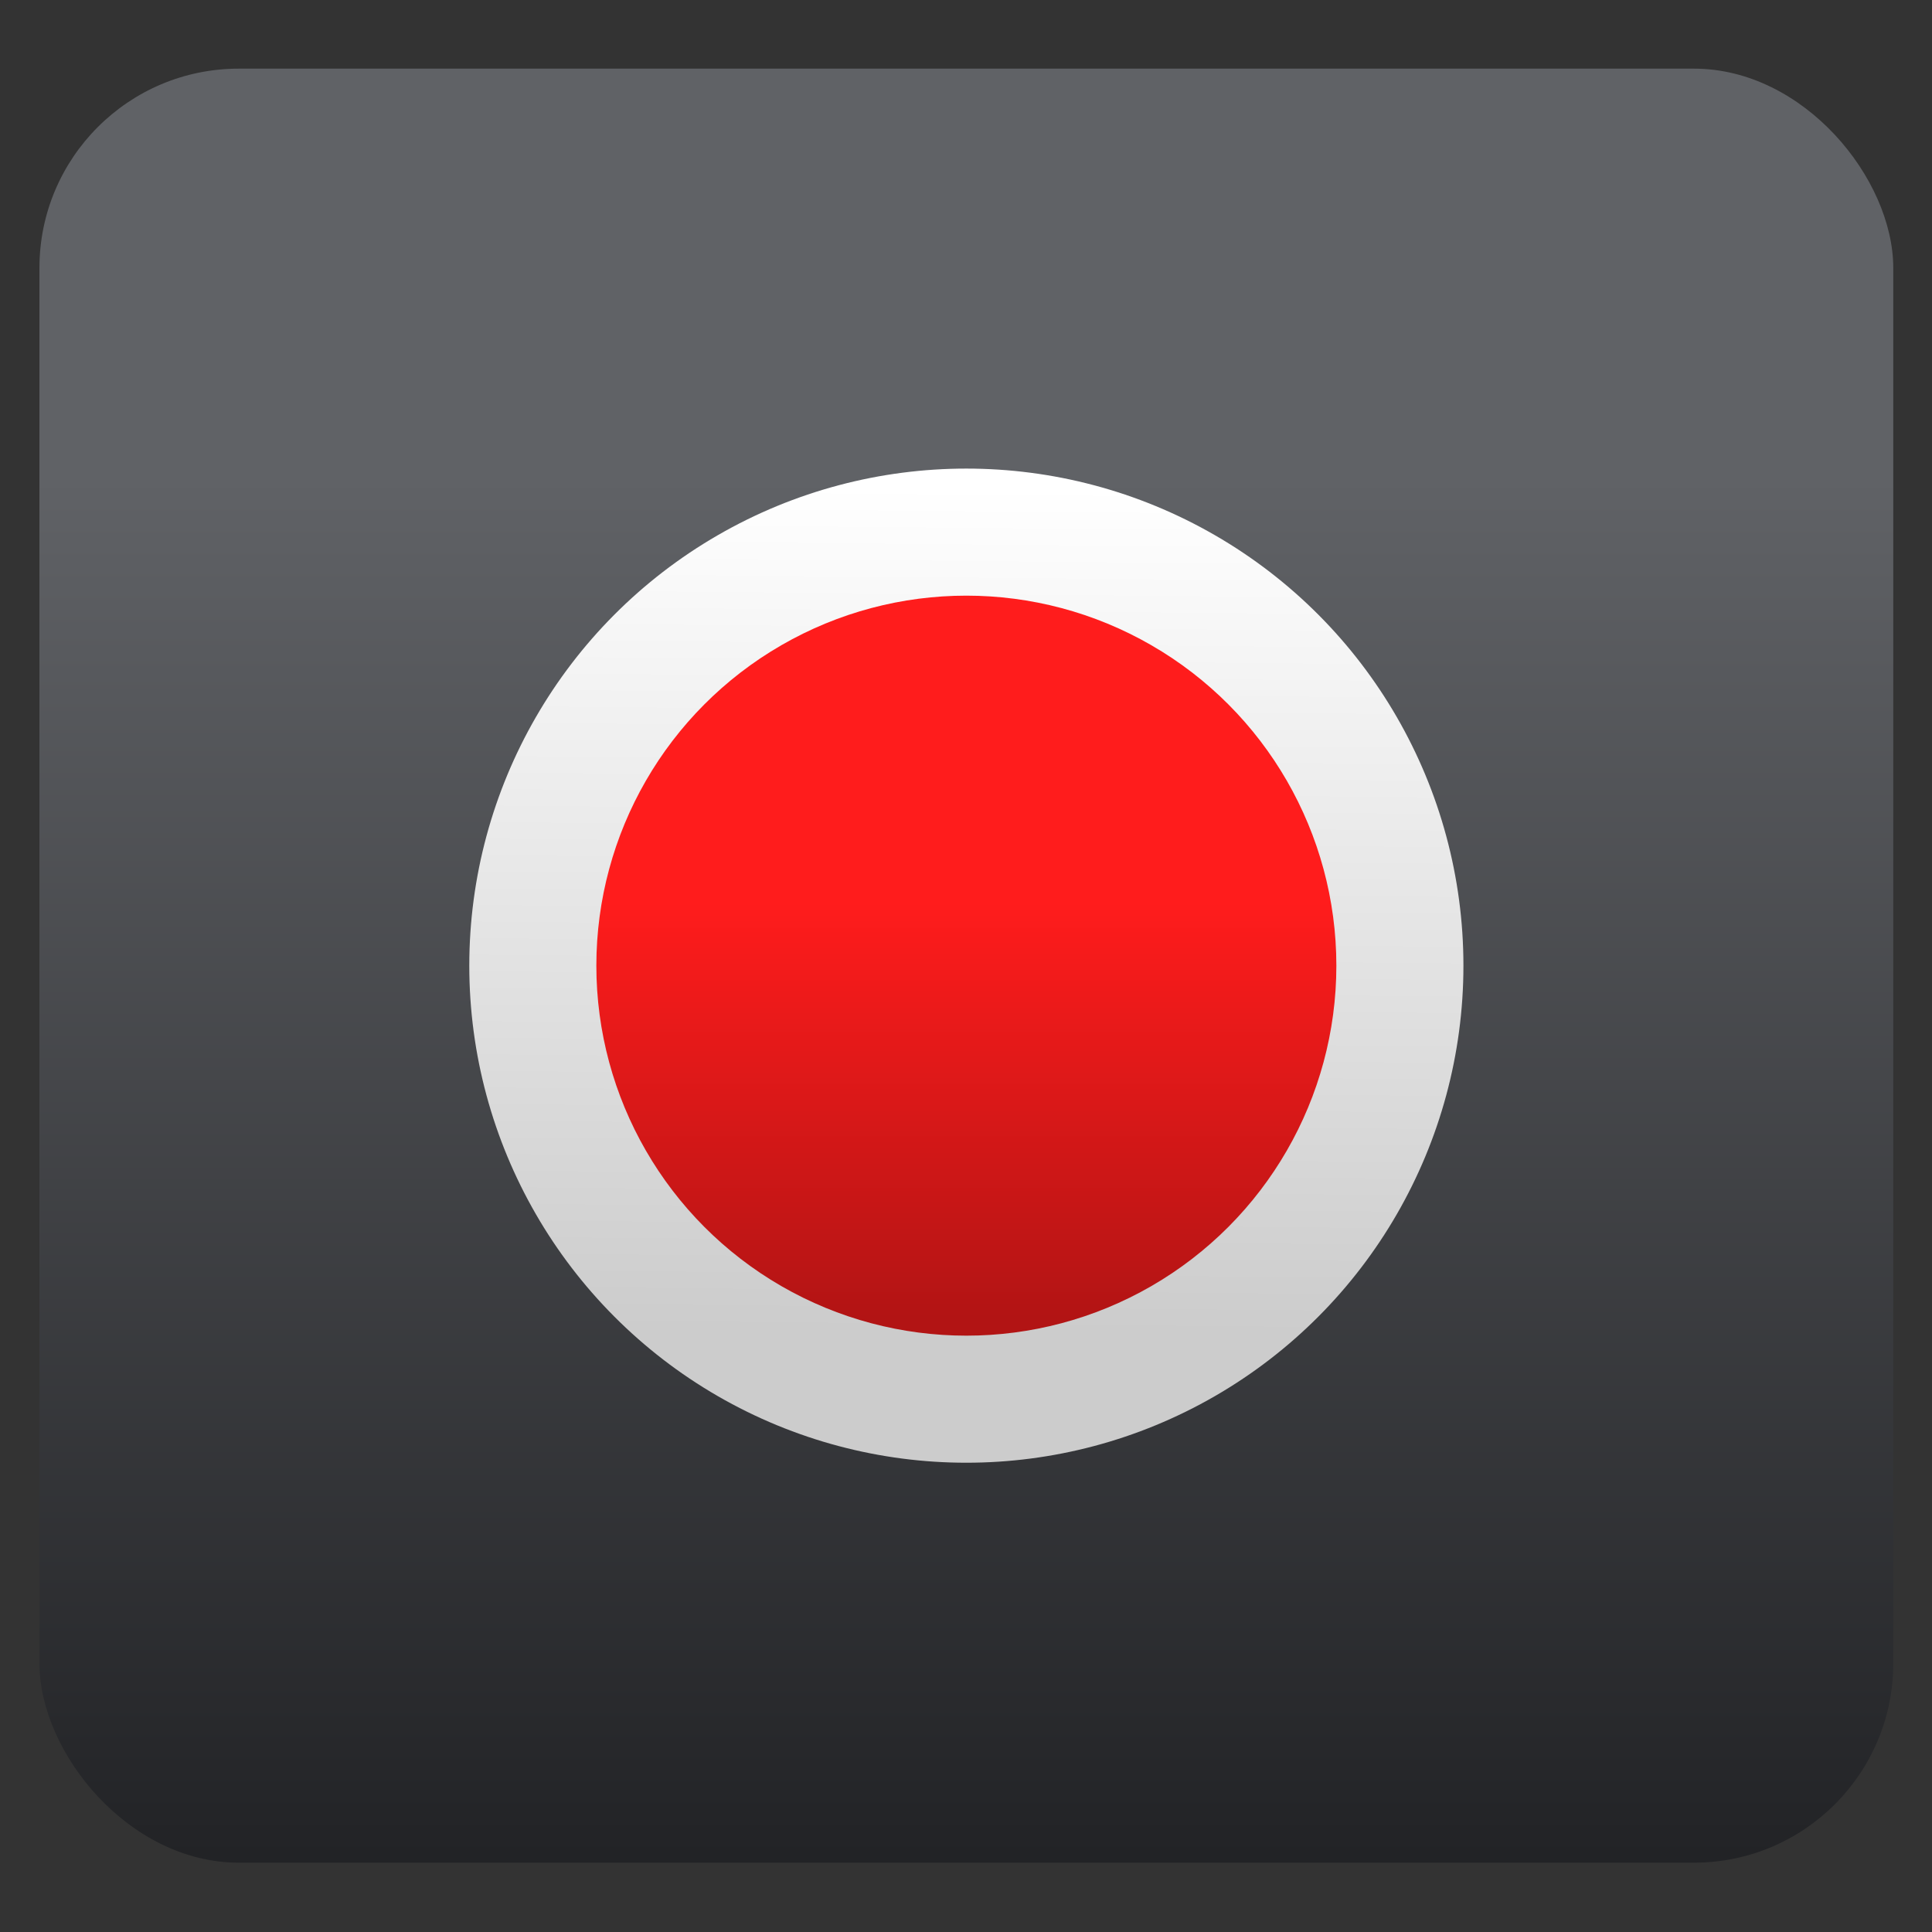 <?xml version="1.0" encoding="UTF-8" standalone="no"?>
<!-- Created with Inkscape (http://www.inkscape.org/) -->

<svg
   xmlns:osb="http://www.openswatchbook.org/uri/2009/osb"
   xmlns:dc="http://purl.org/dc/elements/1.1/"
   xmlns:cc="http://creativecommons.org/ns#"
   xmlns:rdf="http://www.w3.org/1999/02/22-rdf-syntax-ns#"
   xmlns:svg="http://www.w3.org/2000/svg"
   xmlns="http://www.w3.org/2000/svg"
   xmlns:xlink="http://www.w3.org/1999/xlink"
   xmlns:sodipodi="http://sodipodi.sourceforge.net/DTD/sodipodi-0.dtd"
   xmlns:inkscape="http://www.inkscape.org/namespaces/inkscape"
   width="512"
   height="512"
   viewBox="0 0 135.467 135.467"
   version="1.1"
   id="svg4942"
   inkscape:version="0.92.2 5c3e80d, 2017-08-06"
   sodipodi:docname="gnome-control-center.svg"
   enable-background="new">
  <rect x="0" y="0" width="135.467" height="135.467" fill="#333333" stroke="none"/>
  <defs
     id="defs4936">
    <linearGradient
       inkscape:collect="always"
       id="linearGradient1899">
      <stop
         style="stop-color:#cccccc;stop-opacity:1"
         offset="0"
         id="stop1895" />
      <stop
         style="stop-color:#ffffff;stop-opacity:1"
         offset="1"
         id="stop1897" />
    </linearGradient>
    <linearGradient
       inkscape:collect="always"
       id="linearGradient1891">
      <stop
         id="stop1889"
         offset="0"
         style="stop-color:#b21414;stop-opacity:1" />
      <stop
         id="stop1887"
         offset="1"
         style="stop-color:#ff1c1c;stop-opacity:1" />
    </linearGradient>
    <linearGradient
       inkscape:collect="always"
       id="linearGradient1058">
      <stop
         style="stop-color:#222326;stop-opacity:1"
         offset="0"
         id="stop1054" />
      <stop
         style="stop-color:#606266;stop-opacity:1"
         offset="1"
         id="stop1056" />
    </linearGradient>
    <linearGradient
       inkscape:collect="always"
       id="linearGradient927">
      <stop
         style="stop-color:#4d4d4d;stop-opacity:1"
         offset="0"
         id="stop923" />
      <stop
         style="stop-color:#1a1a1a;stop-opacity:1"
         offset="1"
         id="stop925" />
    </linearGradient>
    <inkscape:path-effect
       effect="skeletal"
       id="path-effect4536"
       is_visible="true"
       pattern="m -151.349,32.25 c 0,-2.76 2.24,-5 5,-5 2.76,0 5,2.24 5,5 0,2.76 -2.24,5 -5,5 -2.76,0 -5,-2.24 -5,-5 z"
       copytype="single_stretched"
       prop_scale="0.265"
       scale_y_rel="false"
       spacing="0"
       normal_offset="0"
       tang_offset="0"
       prop_units="false"
       vertical_pattern="false"
       fuse_tolerance="0" />
    <inkscape:path-effect
       effect="spiro"
       id="path-effect4534"
       is_visible="true" />
    <inkscape:path-effect
       effect="skeletal"
       id="path-effect4530"
       is_visible="true"
       pattern="m -140.302,26.358 c 0,-2.76 2.24,-5 5,-5 2.76,0 5,2.24 5,5 0,2.76 -2.24,5 -5,5 -2.76,0 -5,-2.24 -5,-5 z"
       copytype="single_stretched"
       prop_scale="0.265"
       scale_y_rel="false"
       spacing="0"
       normal_offset="0"
       tang_offset="0"
       prop_units="false"
       vertical_pattern="false"
       fuse_tolerance="0" />
    <inkscape:path-effect
       effect="spiro"
       id="path-effect4528"
       is_visible="true" />
    <linearGradient
       id="linearGradient6987"
       osb:paint="solid">
      <stop
         style="stop-color:#77d2fb;stop-opacity:1;"
         offset="0"
         id="stop6985" />
    </linearGradient>
    <linearGradient
       inkscape:collect="always"
       xlink:href="#linearGradient927"
       id="linearGradient929"
       x1="-23.585"
       y1="124.84"
       x2="55.269"
       y2="226.619"
       gradientUnits="userSpaceOnUse"
       gradientTransform="translate(20.872,-5.065)" />
    <filter
       style="color-interpolation-filters:sRGB;"
       inkscape:label="Drop Shadow"
       id="filter865">
      <feFlood
         flood-opacity="0.498"
         flood-color="rgb(0,0,0)"
         result="flood"
         id="feFlood855" />
      <feComposite
         in="flood"
         in2="SourceGraphic"
         operator="in"
         result="composite1"
         id="feComposite857" />
      <feGaussianBlur
         in="composite1"
         stdDeviation="1"
         result="blur"
         id="feGaussianBlur859" />
      <feOffset
         dx="0"
         dy="2"
         result="offset"
         id="feOffset861" />
      <feComposite
         in="SourceGraphic"
         in2="offset"
         operator="over"
         result="composite2"
         id="feComposite863" />
    </filter>
    <filter
       style="color-interpolation-filters:sRGB;"
       inkscape:label="Drop Shadow"
       id="filter997">
      <feFlood
         flood-opacity="0.502"
         flood-color="rgb(77,77,77)"
         result="flood"
         id="feFlood987" />
      <feComposite
         in="flood"
         in2="SourceGraphic"
         operator="in"
         result="composite1"
         id="feComposite989" />
      <feGaussianBlur
         in="composite1"
         stdDeviation="1"
         result="blur"
         id="feGaussianBlur991" />
      <feOffset
         dx="0"
         dy="2"
         result="offset"
         id="feOffset993" />
      <feComposite
         in="SourceGraphic"
         in2="offset"
         operator="over"
         result="composite2"
         id="feComposite995" />
    </filter>
    <filter
       style="color-interpolation-filters:sRGB;"
       inkscape:label="Drop Shadow"
       id="filter1021">
      <feFlood
         flood-opacity="0.502"
         flood-color="rgb(77,77,77)"
         result="flood"
         id="feFlood1011" />
      <feComposite
         in="flood"
         in2="SourceGraphic"
         operator="in"
         result="composite1"
         id="feComposite1013" />
      <feGaussianBlur
         in="composite1"
         stdDeviation="1"
         result="blur"
         id="feGaussianBlur1015" />
      <feOffset
         dx="0"
         dy="2"
         result="offset"
         id="feOffset1017" />
      <feComposite
         in="SourceGraphic"
         in2="offset"
         operator="over"
         result="composite2"
         id="feComposite1019" />
    </filter>
    <filter
       style="color-interpolation-filters:sRGB;"
       inkscape:label="Drop Shadow"
       id="filter1289">
      <feFlood
         flood-opacity="0.498"
         flood-color="rgb(77,77,77)"
         result="flood"
         id="feFlood1279" />
      <feComposite
         in="flood"
         in2="SourceGraphic"
         operator="in"
         result="composite1"
         id="feComposite1281" />
      <feGaussianBlur
         in="composite1"
         stdDeviation="1"
         result="blur"
         id="feGaussianBlur1283" />
      <feOffset
         dx="0"
         dy="2"
         result="offset"
         id="feOffset1285" />
      <feComposite
         in="SourceGraphic"
         in2="offset"
         operator="over"
         result="composite2"
         id="feComposite1287" />
    </filter>
    <filter
       style="color-interpolation-filters:sRGB;"
       inkscape:label="Drop Shadow"
       id="filter1457">
      <feFlood
         flood-opacity="0.498"
         flood-color="rgb(51,51,51)"
         result="flood"
         id="feFlood1447" />
      <feComposite
         in="flood"
         in2="SourceGraphic"
         operator="in"
         result="composite1"
         id="feComposite1449" />
      <feGaussianBlur
         in="composite1"
         stdDeviation="1"
         result="blur"
         id="feGaussianBlur1451" />
      <feOffset
         dx="0"
         dy="2"
         result="offset"
         id="feOffset1453" />
      <feComposite
         in="SourceGraphic"
         in2="offset"
         operator="over"
         result="composite2"
         id="feComposite1455" />
    </filter>
    <filter
       style="color-interpolation-filters:sRGB;"
       inkscape:label="Drop Shadow"
       id="filter936">
      <feFlood
         flood-opacity="0.498"
         flood-color="rgb(0,0,0)"
         result="flood"
         id="feFlood926" />
      <feComposite
         in="flood"
         in2="SourceGraphic"
         operator="in"
         result="composite1"
         id="feComposite928" />
      <feGaussianBlur
         in="composite1"
         stdDeviation="1"
         result="blur"
         id="feGaussianBlur930" />
      <feOffset
         dx="0"
         dy="1"
         result="offset"
         id="feOffset932" />
      <feComposite
         in="SourceGraphic"
         in2="offset"
         operator="over"
         result="composite2"
         id="feComposite934" />
    </filter>
    <filter
       style="color-interpolation-filters:sRGB;"
       inkscape:label="Drop Shadow"
       id="filter1086">
      <feFlood
         flood-opacity="0.498"
         flood-color="rgb(0,0,0)"
         result="flood"
         id="feFlood1076" />
      <feComposite
         in="flood"
         in2="SourceGraphic"
         operator="in"
         result="composite1"
         id="feComposite1078" />
      <feGaussianBlur
         in="composite1"
         stdDeviation="1"
         result="blur"
         id="feGaussianBlur1080" />
      <feOffset
         dx="0"
         dy="2"
         result="offset"
         id="feOffset1082" />
      <feComposite
         in="SourceGraphic"
         in2="offset"
         operator="over"
         result="composite2"
         id="feComposite1084" />
    </filter>
    <filter
       style="color-interpolation-filters:sRGB;"
       inkscape:label="Drop Shadow"
       id="filter939">
      <feFlood
         flood-opacity="0.498"
         flood-color="rgb(0,0,0)"
         result="flood"
         id="feFlood929" />
      <feComposite
         in="flood"
         in2="SourceGraphic"
         operator="in"
         result="composite1"
         id="feComposite931" />
      <feGaussianBlur
         in="composite1"
         stdDeviation="1"
         result="blur"
         id="feGaussianBlur933" />
      <feOffset
         dx="0"
         dy="2"
         result="offset"
         id="feOffset935" />
      <feComposite
         in="SourceGraphic"
         in2="offset"
         operator="over"
         result="composite2"
         id="feComposite937" />
    </filter>
    <filter
       style="color-interpolation-filters:sRGB;"
       inkscape:label="Drop Shadow"
       id="filter909">
      <feFlood
         flood-opacity="0.498"
         flood-color="rgb(0,0,0)"
         result="flood"
         id="feFlood899" />
      <feComposite
         in="flood"
         in2="SourceGraphic"
         operator="in"
         result="composite1"
         id="feComposite901" />
      <feGaussianBlur
         in="composite1"
         stdDeviation="2"
         result="blur"
         id="feGaussianBlur903" />
      <feOffset
         dx="0"
         dy="2"
         result="offset"
         id="feOffset905" />
      <feComposite
         in="SourceGraphic"
         in2="offset"
         operator="over"
         result="composite2"
         id="feComposite907" />
    </filter>
    <filter
       style="color-interpolation-filters:sRGB;"
       inkscape:label="Drop Shadow"
       id="filter1028">
      <feFlood
         flood-opacity="0.498"
         flood-color="rgb(0,0,0)"
         result="flood"
         id="feFlood1018" />
      <feComposite
         in="flood"
         in2="SourceGraphic"
         operator="in"
         result="composite1"
         id="feComposite1020" />
      <feGaussianBlur
         in="composite1"
         stdDeviation="1"
         result="blur"
         id="feGaussianBlur1022" />
      <feOffset
         dx="0"
         dy="2"
         result="offset"
         id="feOffset1024" />
      <feComposite
         in="SourceGraphic"
         in2="offset"
         operator="over"
         result="composite2"
         id="feComposite1026" />
    </filter>
    <filter
       style="color-interpolation-filters:sRGB;"
       inkscape:label="Drop Shadow"
       id="filter1411">
      <feFlood
         flood-opacity="0.502"
         flood-color="rgb(0,0,0)"
         result="flood"
         id="feFlood1401" />
      <feComposite
         in="flood"
         in2="SourceGraphic"
         operator="in"
         result="composite1"
         id="feComposite1403" />
      <feGaussianBlur
         in="composite1"
         stdDeviation="2"
         result="blur"
         id="feGaussianBlur1405" />
      <feOffset
         dx="0"
         dy="1"
         result="offset"
         id="feOffset1407" />
      <feComposite
         in="SourceGraphic"
         in2="offset"
         operator="over"
         result="composite2"
         id="feComposite1409" />
    </filter>
    <linearGradient
       id="linearGradient4422">
      <stop
         id="stop4424"
         offset="0"
         style="stop-color:#197ff1;stop-opacity:1" />
      <stop
         id="stop4426"
         offset="1"
         style="stop-color:#21c6fb;stop-opacity:1" />
    </linearGradient>
    <linearGradient
       id="linearGradient4232">
      <stop
         style="stop-color:#3889e9;stop-opacity:1"
         offset="0"
         id="stop4234-0" />
      <stop
         style="stop-color:#5ea5fb;stop-opacity:1"
         offset="1"
         id="stop4236" />
    </linearGradient>
    <filter
       style="color-interpolation-filters:sRGB;"
       inkscape:label="Drop Shadow"
       id="filter1296">
      <feFlood
         flood-opacity="0.498"
         flood-color="rgb(0,0,0)"
         result="flood"
         id="feFlood1286" />
      <feComposite
         in="flood"
         in2="SourceGraphic"
         operator="in"
         result="composite1"
         id="feComposite1288" />
      <feGaussianBlur
         in="composite1"
         stdDeviation="1"
         result="blur"
         id="feGaussianBlur1290" />
      <feOffset
         dx="0"
         dy="1"
         result="offset"
         id="feOffset1292" />
      <feComposite
         in="SourceGraphic"
         in2="offset"
         operator="over"
         result="composite2"
         id="feComposite1294" />
    </filter>
    <filter
       style="color-interpolation-filters:sRGB;"
       inkscape:label="Drop Shadow"
       id="filter1308">
      <feFlood
         flood-opacity="0.498"
         flood-color="rgb(0,0,0)"
         result="flood"
         id="feFlood1298" />
      <feComposite
         in="flood"
         in2="SourceGraphic"
         operator="in"
         result="composite1"
         id="feComposite1300" />
      <feGaussianBlur
         in="composite1"
         stdDeviation="1"
         result="blur"
         id="feGaussianBlur1302" />
      <feOffset
         dx="0"
         dy="1"
         result="offset"
         id="feOffset1304" />
      <feComposite
         in="SourceGraphic"
         in2="offset"
         operator="over"
         result="composite2"
         id="feComposite1306" />
    </filter>
    <filter
       style="color-interpolation-filters:sRGB;"
       inkscape:label="Drop Shadow"
       id="filter1696">
      <feFlood
         flood-opacity="0.502"
         flood-color="rgb(0,0,0)"
         result="flood"
         id="feFlood1686" />
      <feComposite
         in="flood"
         in2="SourceGraphic"
         operator="in"
         result="composite1"
         id="feComposite1688" />
      <feGaussianBlur
         in="composite1"
         stdDeviation="2"
         result="blur"
         id="feGaussianBlur1690" />
      <feOffset
         dx="0"
         dy="1"
         result="offset"
         id="feOffset1692" />
      <feComposite
         in="SourceGraphic"
         in2="offset"
         operator="over"
         result="composite2"
         id="feComposite1694" />
    </filter>
    <clipPath
       id="clipPath6664"
       clipPathUnits="userSpaceOnUse">
      <rect
         ry="2.898"
         y="502.91"
         x="384.587"
         height="41.901"
         width="48"
         id="rect6666"
         style="opacity:1;fill:url(#linearGradient6668);fill-opacity:1;stroke:none;stroke-width:2;stroke-linecap:round;stroke-linejoin:round;stroke-miterlimit:4;stroke-dasharray:none;stroke-opacity:1" />
    </clipPath>
    <filter
       style="color-interpolation-filters:sRGB"
       inkscape:label="Drop Shadow"
       id="filter936-7">
      <feFlood
         flood-opacity="0.498"
         flood-color="rgb(0,0,0)"
         result="flood"
         id="feFlood926-7" />
      <feComposite
         in="flood"
         in2="SourceGraphic"
         operator="in"
         result="composite1"
         id="feComposite928-9" />
      <feGaussianBlur
         in="composite1"
         stdDeviation="1"
         result="blur"
         id="feGaussianBlur930-5" />
      <feOffset
         dx="0"
         dy="1"
         result="offset"
         id="feOffset932-3" />
      <feComposite
         in="SourceGraphic"
         in2="offset"
         operator="over"
         result="composite2"
         id="feComposite934-3" />
    </filter>
    <filter
       style="color-interpolation-filters:sRGB"
       inkscape:label="Drop Shadow"
       id="filter1172">
      <feFlood
         flood-opacity="0.502"
         flood-color="rgb(0,0,0)"
         result="flood"
         id="feFlood1162" />
      <feComposite
         in="flood"
         in2="SourceGraphic"
         operator="in"
         result="composite1"
         id="feComposite1164" />
      <feGaussianBlur
         in="composite1"
         stdDeviation="2"
         result="blur"
         id="feGaussianBlur1166" />
      <feOffset
         dx="0"
         dy="4"
         result="offset"
         id="feOffset1168" />
      <feComposite
         in="SourceGraphic"
         in2="offset"
         operator="over"
         result="composite2"
         id="feComposite1170" />
    </filter>
    <filter
       style="color-interpolation-filters:sRGB;"
       inkscape:label="Drop Shadow"
       id="filter1528">
      <feFlood
         flood-opacity="0.498"
         flood-color="rgb(0,0,0)"
         result="flood"
         id="feFlood1518" />
      <feComposite
         in="flood"
         in2="SourceGraphic"
         operator="in"
         result="composite1"
         id="feComposite1520" />
      <feGaussianBlur
         in="composite1"
         stdDeviation="1"
         result="blur"
         id="feGaussianBlur1522" />
      <feOffset
         dx="0"
         dy="1"
         result="offset"
         id="feOffset1524" />
      <feComposite
         in="SourceGraphic"
         in2="offset"
         operator="over"
         result="composite2"
         id="feComposite1526" />
    </filter>
    <filter
       style="color-interpolation-filters:sRGB;"
       inkscape:label="Drop Shadow"
       id="filter1582">
      <feFlood
         flood-opacity="0.498"
         flood-color="rgb(0,0,0)"
         result="flood"
         id="feFlood1572" />
      <feComposite
         in="flood"
         in2="SourceGraphic"
         operator="in"
         result="composite1"
         id="feComposite1574" />
      <feGaussianBlur
         in="composite1"
         stdDeviation="1"
         result="blur"
         id="feGaussianBlur1576" />
      <feOffset
         dx="0"
         dy="1"
         result="offset"
         id="feOffset1578" />
      <feComposite
         in="SourceGraphic"
         in2="offset"
         operator="over"
         result="composite2"
         id="feComposite1580" />
    </filter>
    <filter
       style="color-interpolation-filters:sRGB;"
       inkscape:label="Drop Shadow"
       id="filter1775">
      <feFlood
         flood-opacity="0.6"
         flood-color="rgb(0,0,0)"
         result="flood"
         id="feFlood1765" />
      <feComposite
         in="flood"
         in2="SourceGraphic"
         operator="in"
         result="composite1"
         id="feComposite1767" />
      <feGaussianBlur
         in="composite1"
         stdDeviation="1"
         result="blur"
         id="feGaussianBlur1769" />
      <feOffset
         dx="0"
         dy="1"
         result="offset"
         id="feOffset1771" />
      <feComposite
         in="SourceGraphic"
         in2="offset"
         operator="over"
         result="composite2"
         id="feComposite1773" />
    </filter>
    <filter
       style="color-interpolation-filters:sRGB;"
       inkscape:label="Drop Shadow"
       id="filter1932">
      <feFlood
         flood-opacity="1"
         flood-color="rgb(0,0,0)"
         result="flood"
         id="feFlood1922" />
      <feComposite
         in="flood"
         in2="SourceGraphic"
         operator="in"
         result="composite1"
         id="feComposite1924" />
      <feGaussianBlur
         in="composite1"
         stdDeviation="4"
         result="blur"
         id="feGaussianBlur1926" />
      <feOffset
         dx="0"
         dy="12.5"
         result="offset"
         id="feOffset1928" />
      <feComposite
         in="SourceGraphic"
         in2="offset"
         operator="over"
         result="composite2"
         id="feComposite1930" />
    </filter>
    <filter
       style="color-interpolation-filters:sRGB;"
       inkscape:label="Drop Shadow"
       id="filter2028">
      <feFlood
         flood-opacity="1"
         flood-color="rgb(0,0,0)"
         result="flood"
         id="feFlood2018" />
      <feComposite
         in="flood"
         in2="SourceGraphic"
         operator="in"
         result="composite1"
         id="feComposite2020" />
      <feGaussianBlur
         in="composite1"
         stdDeviation="1"
         result="blur"
         id="feGaussianBlur2022" />
      <feOffset
         dx="0"
         dy="1.87905e-14"
         result="offset"
         id="feOffset2024" />
      <feComposite
         in="SourceGraphic"
         in2="offset"
         operator="over"
         result="composite2"
         id="feComposite2026" />
    </filter>
    <filter
       style="color-interpolation-filters:sRGB;"
       inkscape:label="Drop Shadow"
       id="filter2268">
      <feFlood
         flood-opacity="1"
         flood-color="rgb(0,0,0)"
         result="flood"
         id="feFlood2258" />
      <feComposite
         in="flood"
         in2="SourceGraphic"
         operator="in"
         result="composite1"
         id="feComposite2260" />
      <feGaussianBlur
         in="composite1"
         stdDeviation="10"
         result="blur"
         id="feGaussianBlur2262" />
      <feOffset
         dx="0"
         dy="20"
         result="offset"
         id="feOffset2264" />
      <feComposite
         in="SourceGraphic"
         in2="offset"
         operator="over"
         result="composite2"
         id="feComposite2266" />
    </filter>
    <filter
       style="color-interpolation-filters:sRGB;"
       inkscape:label="Drop Shadow"
       id="filter2397">
      <feFlood
         flood-opacity="0.502"
         flood-color="rgb(0,0,0)"
         result="flood"
         id="feFlood2387" />
      <feComposite
         in="flood"
         in2="SourceGraphic"
         operator="in"
         result="composite1"
         id="feComposite2389" />
      <feGaussianBlur
         in="composite1"
         stdDeviation="1"
         result="blur"
         id="feGaussianBlur2391" />
      <feOffset
         dx="0"
         dy="1"
         result="offset"
         id="feOffset2393" />
      <feComposite
         in="SourceGraphic"
         in2="offset"
         operator="over"
         result="composite2"
         id="feComposite2395" />
    </filter>
    <filter
       style="color-interpolation-filters:sRGB;"
       inkscape:label="Drop Shadow"
       id="filter1193">
      <feFlood
         flood-opacity="1"
         flood-color="rgb(0,0,0)"
         result="flood"
         id="feFlood1183" />
      <feComposite
         in="flood"
         in2="SourceGraphic"
         operator="in"
         result="composite1"
         id="feComposite1185" />
      <feGaussianBlur
         in="composite1"
         stdDeviation="4"
         result="blur"
         id="feGaussianBlur1187" />
      <feOffset
         dx="0"
         dy="4"
         result="offset"
         id="feOffset1189" />
      <feComposite
         in="SourceGraphic"
         in2="offset"
         operator="over"
         result="composite2"
         id="feComposite1191" />
    </filter>
    <filter
       style="color-interpolation-filters:sRGB;"
       inkscape:label="Drop Shadow"
       id="filter1329">
      <feFlood
         flood-opacity="1"
         flood-color="rgb(0,0,0)"
         result="flood"
         id="feFlood1319" />
      <feComposite
         in="flood"
         in2="SourceGraphic"
         operator="in"
         result="composite1"
         id="feComposite1321" />
      <feGaussianBlur
         in="composite1"
         stdDeviation="10"
         result="blur"
         id="feGaussianBlur1323" />
      <feOffset
         dx="0"
         dy="4"
         result="offset"
         id="feOffset1325" />
      <feComposite
         in="SourceGraphic"
         in2="offset"
         operator="over"
         result="composite2"
         id="feComposite1327" />
    </filter>
    <filter
       style="color-interpolation-filters:sRGB;"
       inkscape:label="Drop Shadow"
       id="filter1551">
      <feFlood
         flood-opacity="1"
         flood-color="rgb(0,0,0)"
         result="flood"
         id="feFlood1541" />
      <feComposite
         in="flood"
         in2="SourceGraphic"
         operator="in"
         result="composite1"
         id="feComposite1543" />
      <feGaussianBlur
         in="composite1"
         stdDeviation="10"
         result="blur"
         id="feGaussianBlur1545" />
      <feOffset
         dx="0"
         dy="15"
         result="offset"
         id="feOffset1547" />
      <feComposite
         in="SourceGraphic"
         in2="offset"
         operator="over"
         result="composite2"
         id="feComposite1549" />
    </filter>
    <linearGradient
       inkscape:collect="always"
       xlink:href="#linearGradient1058"
       id="linearGradient1060"
       x1="100.376"
       y1="288.671"
       x2="100.376"
       y2="188.474"
       gradientUnits="userSpaceOnUse"
       gradientTransform="translate(-340.451,6.65)" />
    <linearGradient
       inkscape:collect="always"
       xlink:href="#linearGradient1891"
       id="linearGradient1072"
       x1="-242.377"
       y1="256.151"
       x2="-242.377"
       y2="225.969"
       gradientUnits="userSpaceOnUse" />
    <inkscape:path-effect
       fuse_tolerance="0"
       vertical_pattern="false"
       prop_units="false"
       tang_offset="0"
       normal_offset="0"
       spacing="0"
       scale_y_rel="false"
       prop_scale="0.265"
       copytype="single_stretched"
       pattern="m -151.349,32.25 c 0,-2.76 2.24,-5 5,-5 2.76,0 5,2.24 5,5 0,2.76 -2.24,5 -5,5 -2.76,0 -5,-2.24 -5,-5 z"
       is_visible="true"
       id="path-effect4536-0"
       effect="skeletal" />
    <inkscape:path-effect
       is_visible="true"
       id="path-effect4534-2"
       effect="spiro" />
    <inkscape:path-effect
       fuse_tolerance="0"
       vertical_pattern="false"
       prop_units="false"
       tang_offset="0"
       normal_offset="0"
       spacing="0"
       scale_y_rel="false"
       prop_scale="0.265"
       copytype="single_stretched"
       pattern="m -140.302,26.358 c 0,-2.76 2.24,-5 5,-5 2.76,0 5,2.24 5,5 0,2.76 -2.24,5 -5,5 -2.76,0 -5,-2.24 -5,-5 z"
       is_visible="true"
       id="path-effect4530-4"
       effect="skeletal" />
    <inkscape:path-effect
       is_visible="true"
       id="path-effect4528-8"
       effect="spiro" />
    <filter
       id="filter865-9"
       inkscape:label="Drop Shadow"
       style="color-interpolation-filters:sRGB;">
      <feFlood
         id="feFlood855-0"
         result="flood"
         flood-color="rgb(0,0,0)"
         flood-opacity="0.498" />
      <feComposite
         id="feComposite857-5"
         result="composite1"
         operator="in"
         in2="SourceGraphic"
         in="flood" />
      <feGaussianBlur
         id="feGaussianBlur859-2"
         result="blur"
         stdDeviation="1"
         in="composite1" />
      <feOffset
         id="feOffset861-2"
         result="offset"
         dy="2"
         dx="0" />
      <feComposite
         id="feComposite863-7"
         result="composite2"
         operator="over"
         in2="offset"
         in="SourceGraphic" />
    </filter>
    <filter
       id="filter997-3"
       inkscape:label="Drop Shadow"
       style="color-interpolation-filters:sRGB;">
      <feFlood
         id="feFlood987-7"
         result="flood"
         flood-color="rgb(77,77,77)"
         flood-opacity="0.502" />
      <feComposite
         id="feComposite989-9"
         result="composite1"
         operator="in"
         in2="SourceGraphic"
         in="flood" />
      <feGaussianBlur
         id="feGaussianBlur991-0"
         result="blur"
         stdDeviation="1"
         in="composite1" />
      <feOffset
         id="feOffset993-2"
         result="offset"
         dy="2"
         dx="0" />
      <feComposite
         id="feComposite995-3"
         result="composite2"
         operator="over"
         in2="offset"
         in="SourceGraphic" />
    </filter>
    <filter
       id="filter1021-9"
       inkscape:label="Drop Shadow"
       style="color-interpolation-filters:sRGB;">
      <feFlood
         id="feFlood1011-9"
         result="flood"
         flood-color="rgb(77,77,77)"
         flood-opacity="0.502" />
      <feComposite
         id="feComposite1013-7"
         result="composite1"
         operator="in"
         in2="SourceGraphic"
         in="flood" />
      <feGaussianBlur
         id="feGaussianBlur1015-0"
         result="blur"
         stdDeviation="1"
         in="composite1" />
      <feOffset
         id="feOffset1017-3"
         result="offset"
         dy="2"
         dx="0" />
      <feComposite
         id="feComposite1019-9"
         result="composite2"
         operator="over"
         in2="offset"
         in="SourceGraphic" />
    </filter>
    <filter
       id="filter1289-8"
       inkscape:label="Drop Shadow"
       style="color-interpolation-filters:sRGB;">
      <feFlood
         id="feFlood1279-6"
         result="flood"
         flood-color="rgb(77,77,77)"
         flood-opacity="0.498" />
      <feComposite
         id="feComposite1281-5"
         result="composite1"
         operator="in"
         in2="SourceGraphic"
         in="flood" />
      <feGaussianBlur
         id="feGaussianBlur1283-7"
         result="blur"
         stdDeviation="1"
         in="composite1" />
      <feOffset
         id="feOffset1285-6"
         result="offset"
         dy="2"
         dx="0" />
      <feComposite
         id="feComposite1287-2"
         result="composite2"
         operator="over"
         in2="offset"
         in="SourceGraphic" />
    </filter>
    <filter
       id="filter1457-7"
       inkscape:label="Drop Shadow"
       style="color-interpolation-filters:sRGB;">
      <feFlood
         id="feFlood1447-0"
         result="flood"
         flood-color="rgb(51,51,51)"
         flood-opacity="0.498" />
      <feComposite
         id="feComposite1449-3"
         result="composite1"
         operator="in"
         in2="SourceGraphic"
         in="flood" />
      <feGaussianBlur
         id="feGaussianBlur1451-9"
         result="blur"
         stdDeviation="1"
         in="composite1" />
      <feOffset
         id="feOffset1453-9"
         result="offset"
         dy="2"
         dx="0" />
      <feComposite
         id="feComposite1455-9"
         result="composite2"
         operator="over"
         in2="offset"
         in="SourceGraphic" />
    </filter>
    <filter
       id="filter936-1"
       inkscape:label="Drop Shadow"
       style="color-interpolation-filters:sRGB;">
      <feFlood
         id="feFlood926-72"
         result="flood"
         flood-color="rgb(0,0,0)"
         flood-opacity="0.498" />
      <feComposite
         id="feComposite928-3"
         result="composite1"
         operator="in"
         in2="SourceGraphic"
         in="flood" />
      <feGaussianBlur
         id="feGaussianBlur930-6"
         result="blur"
         stdDeviation="1"
         in="composite1" />
      <feOffset
         id="feOffset932-5"
         result="offset"
         dy="1"
         dx="0" />
      <feComposite
         id="feComposite934-5"
         result="composite2"
         operator="over"
         in2="offset"
         in="SourceGraphic" />
    </filter>
    <filter
       id="filter1086-8"
       inkscape:label="Drop Shadow"
       style="color-interpolation-filters:sRGB;">
      <feFlood
         id="feFlood1076-1"
         result="flood"
         flood-color="rgb(0,0,0)"
         flood-opacity="0.498" />
      <feComposite
         id="feComposite1078-4"
         result="composite1"
         operator="in"
         in2="SourceGraphic"
         in="flood" />
      <feGaussianBlur
         id="feGaussianBlur1080-7"
         result="blur"
         stdDeviation="1"
         in="composite1" />
      <feOffset
         id="feOffset1082-1"
         result="offset"
         dy="2"
         dx="0" />
      <feComposite
         id="feComposite1084-3"
         result="composite2"
         operator="over"
         in2="offset"
         in="SourceGraphic" />
    </filter>
    <filter
       id="filter939-8"
       inkscape:label="Drop Shadow"
       style="color-interpolation-filters:sRGB;">
      <feFlood
         id="feFlood929-4"
         result="flood"
         flood-color="rgb(0,0,0)"
         flood-opacity="0.498" />
      <feComposite
         id="feComposite931-8"
         result="composite1"
         operator="in"
         in2="SourceGraphic"
         in="flood" />
      <feGaussianBlur
         id="feGaussianBlur933-0"
         result="blur"
         stdDeviation="1"
         in="composite1" />
      <feOffset
         id="feOffset935-4"
         result="offset"
         dy="2"
         dx="0" />
      <feComposite
         id="feComposite937-6"
         result="composite2"
         operator="over"
         in2="offset"
         in="SourceGraphic" />
    </filter>
    <filter
       id="filter909-0"
       inkscape:label="Drop Shadow"
       style="color-interpolation-filters:sRGB;">
      <feFlood
         id="feFlood899-3"
         result="flood"
         flood-color="rgb(0,0,0)"
         flood-opacity="0.498" />
      <feComposite
         id="feComposite901-2"
         result="composite1"
         operator="in"
         in2="SourceGraphic"
         in="flood" />
      <feGaussianBlur
         id="feGaussianBlur903-6"
         result="blur"
         stdDeviation="2"
         in="composite1" />
      <feOffset
         id="feOffset905-9"
         result="offset"
         dy="2"
         dx="0" />
      <feComposite
         id="feComposite907-4"
         result="composite2"
         operator="over"
         in2="offset"
         in="SourceGraphic" />
    </filter>
    <filter
       id="filter1028-1"
       inkscape:label="Drop Shadow"
       style="color-interpolation-filters:sRGB;">
      <feFlood
         id="feFlood1018-3"
         result="flood"
         flood-color="rgb(0,0,0)"
         flood-opacity="0.498" />
      <feComposite
         id="feComposite1020-7"
         result="composite1"
         operator="in"
         in2="SourceGraphic"
         in="flood" />
      <feGaussianBlur
         id="feGaussianBlur1022-8"
         result="blur"
         stdDeviation="1"
         in="composite1" />
      <feOffset
         id="feOffset1024-8"
         result="offset"
         dy="2"
         dx="0" />
      <feComposite
         id="feComposite1026-3"
         result="composite2"
         operator="over"
         in2="offset"
         in="SourceGraphic" />
    </filter>
    <filter
       id="filter1411-8"
       inkscape:label="Drop Shadow"
       style="color-interpolation-filters:sRGB;">
      <feFlood
         id="feFlood1401-1"
         result="flood"
         flood-color="rgb(0,0,0)"
         flood-opacity="0.502" />
      <feComposite
         id="feComposite1403-5"
         result="composite1"
         operator="in"
         in2="SourceGraphic"
         in="flood" />
      <feGaussianBlur
         id="feGaussianBlur1405-3"
         result="blur"
         stdDeviation="2"
         in="composite1" />
      <feOffset
         id="feOffset1407-5"
         result="offset"
         dy="1"
         dx="0" />
      <feComposite
         id="feComposite1409-4"
         result="composite2"
         operator="over"
         in2="offset"
         in="SourceGraphic" />
    </filter>
    <linearGradient
       inkscape:collect="always"
       xlink:href="#linearGradient1899"
       id="linearGradient1901"
       x1="-240.347"
       y1="257.174"
       x2="-239.804"
       y2="195.787"
       gradientUnits="userSpaceOnUse" />
  </defs>
  <sodipodi:namedview
     id="base"
     pagecolor="#ffffff"
     bordercolor="#666666"
     borderopacity="1.0"
     inkscape:pageopacity="0.0"
     inkscape:pageshadow="2"
     inkscape:zoom="1.0344312"
     inkscape:cx="307.27144"
     inkscape:cy="316.75829"
     inkscape:document-units="mm"
     inkscape:current-layer="layer1"
     showgrid="false"
     units="px"
     width="128px"
     inkscape:window-width="1600"
     inkscape:window-height="789"
     inkscape:window-x="0"
     inkscape:window-y="0"
     inkscape:window-maximized="1"
     inkscape:measure-start="-293.521,100.415"
     inkscape:measure-end="-294.709,409.978"
     showguides="false" />
  <g
     inkscape:label="Layer 1"
     inkscape:groupmode="layer"
     id="layer1"
     transform="translate(0,-161.533)">
    <g
       id="g1906"
       transform="matrix(0.966,0,0,0.966,299.671,6.509)">
      <rect
         ry="14.469"
         y="165.463"
         x="-307.356"
         height="130.22"
         width="134.561"
         id="rect1052"
         style="opacity:1;fill:url(#linearGradient1060);fill-opacity:1;stroke:none;stroke-width:1;stroke-miterlimit:4;stroke-dasharray:none;stroke-opacity:1" />
      <circle
         style="opacity:1;fill:url(#linearGradient1901);fill-opacity:1;stroke:none;stroke-width:0.771;stroke-miterlimit:4;stroke-dasharray:none;stroke-opacity:1"
         id="circle1064"
         cx="-240.075"
         cy="230.573"
         r="36.08" />
      <circle
         r="26.857"
         cy="230.573"
         cx="-240.075"
         id="path1062"
         style="opacity:1;fill:url(#linearGradient1072);fill-opacity:1;stroke:none;stroke-width:0.574;stroke-miterlimit:4;stroke-dasharray:none;stroke-opacity:1" />
    </g>
  </g>
</svg>
